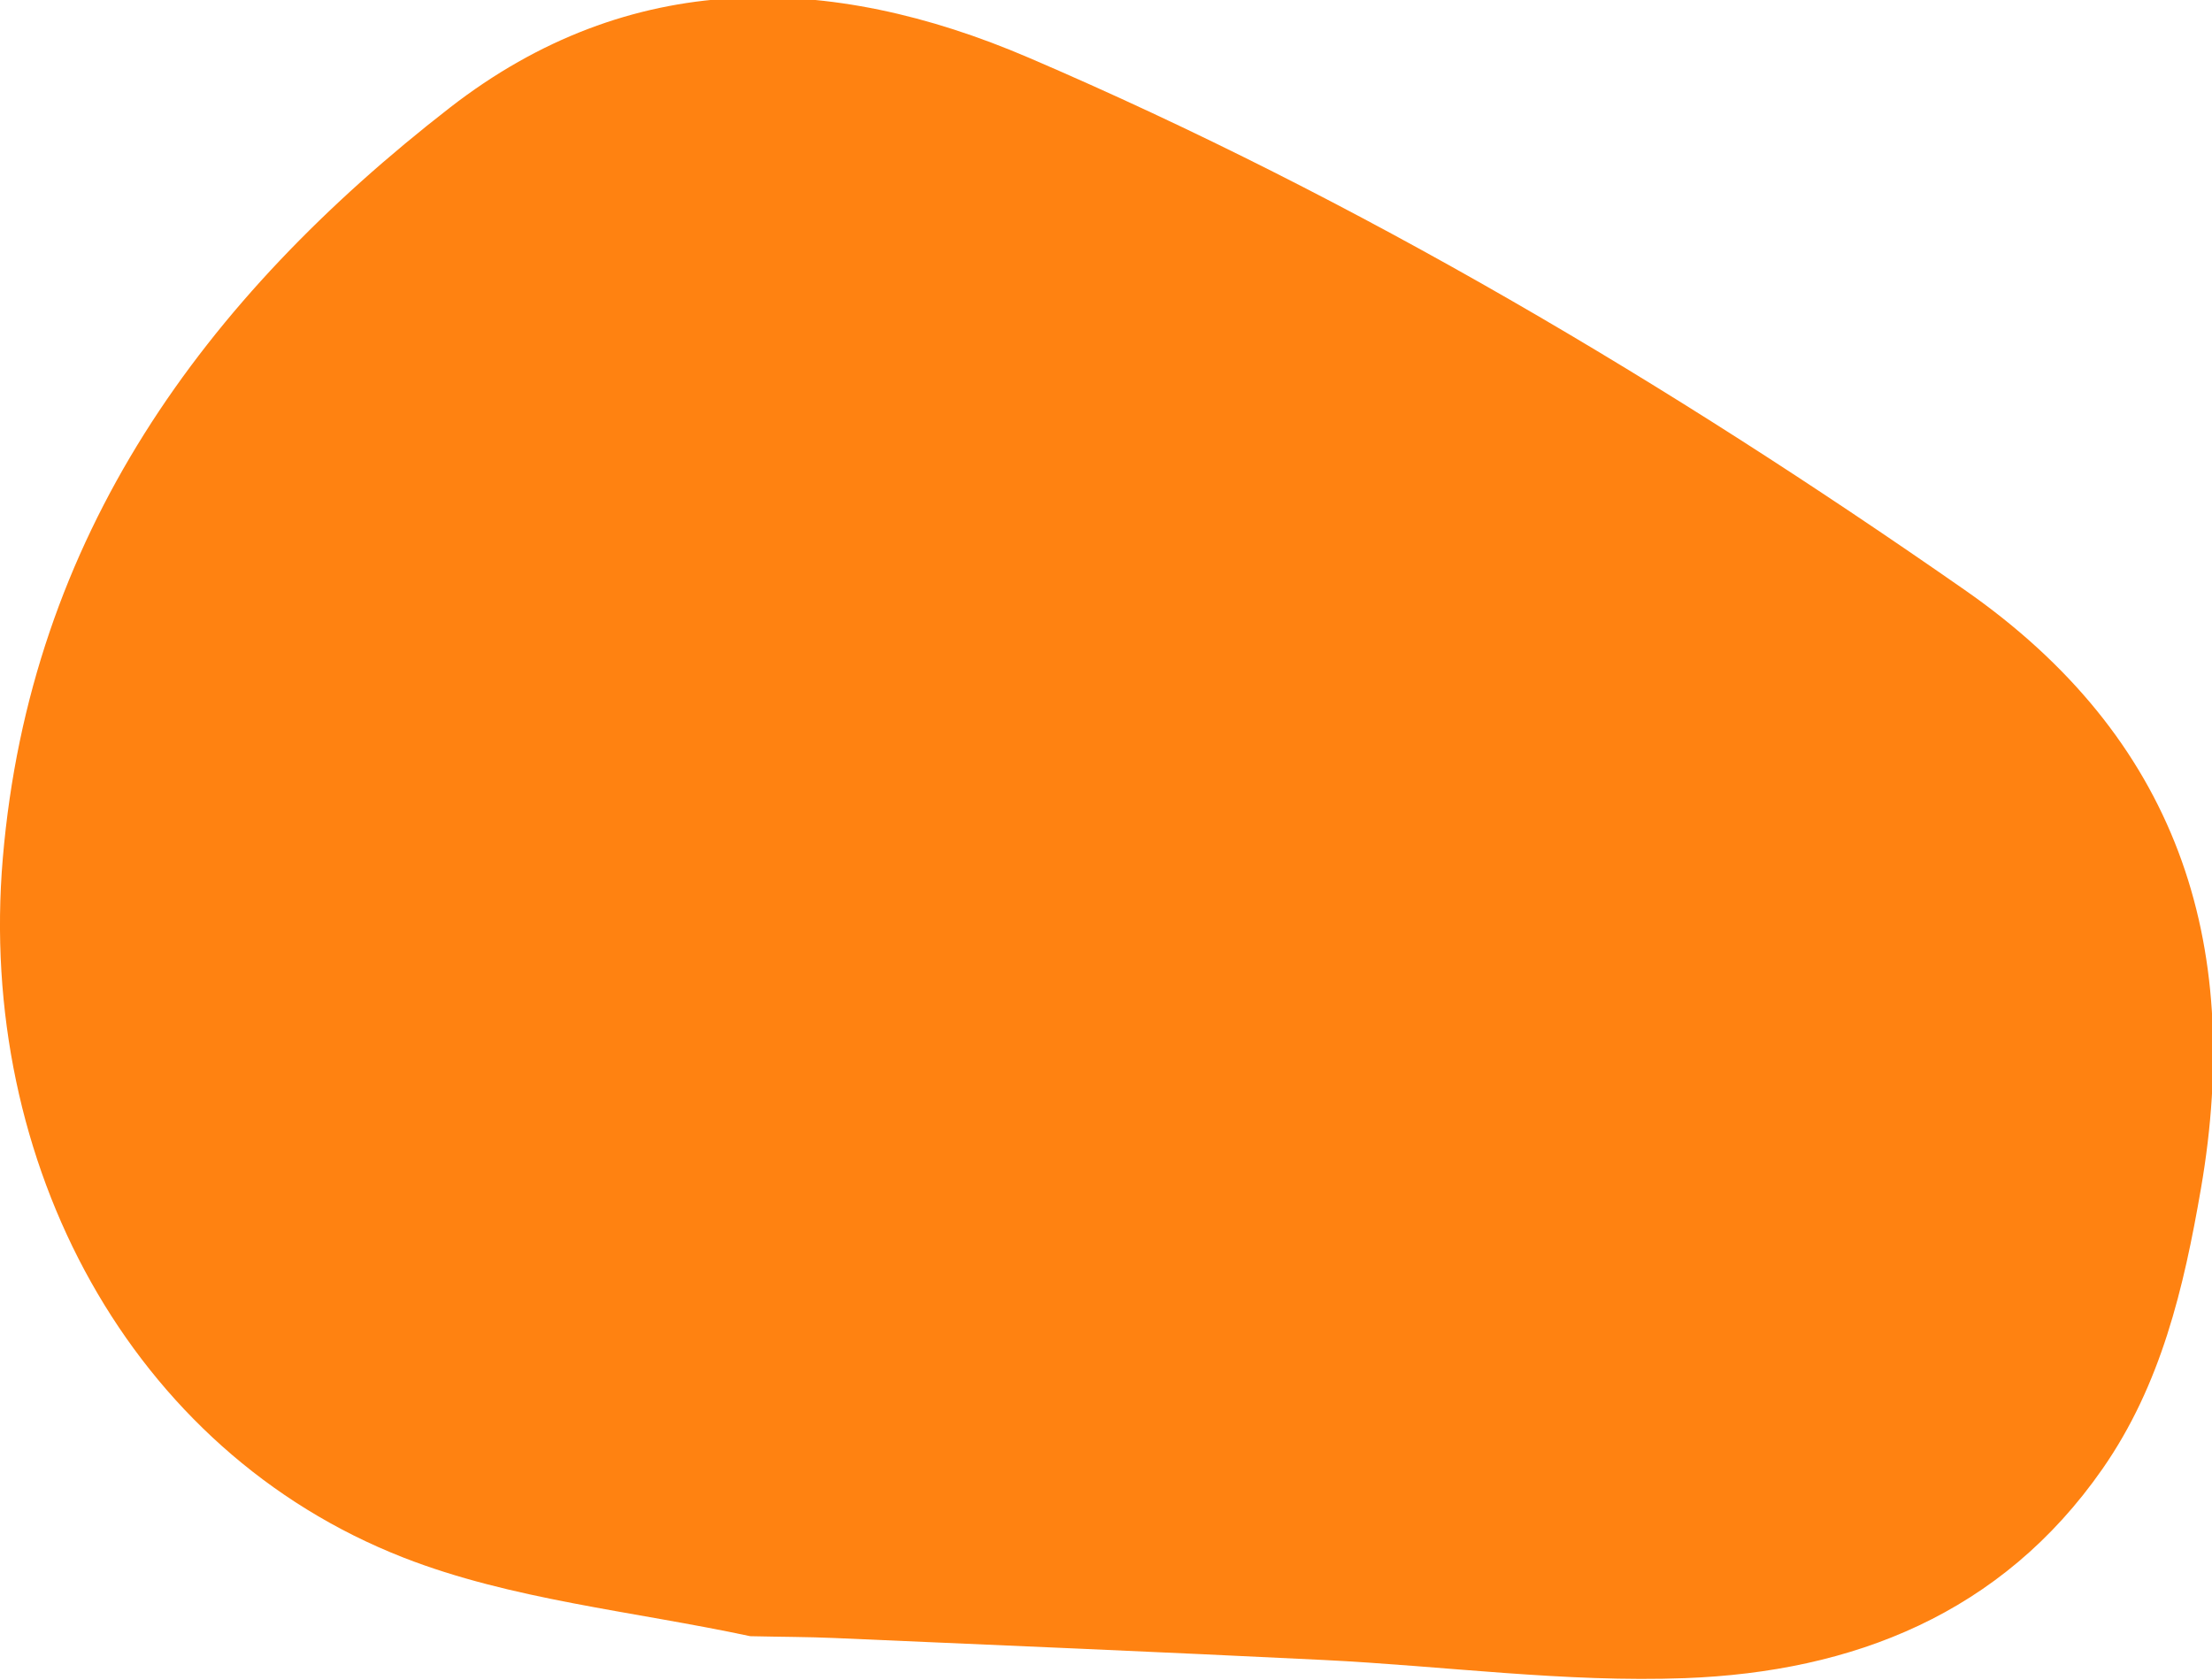 <?xml version="1.0" encoding="utf-8"?>
<svg viewBox="0 0 499 379" xmlns="http://www.w3.org/2000/svg">
  <g id="layer1" transform="matrix(1, 0, 0, 1, -1.081, -1.622)">
    <g id="g1" transform="matrix(1.18,0,0,1.18,-305.007,-133.85)">
      <path fill="#ff8211" opacity="1" stroke="none" d="M 402.829 427.652 C 380.03 422.796 357.128 420.673 336.544 412.626 C 284.284 392.197 254.996 337.1 259.931 278.913 C 265.156 217.31 298.355 171.939 345.384 135.403 C 379.768 108.688 417.958 109.499 456.01 125.814 C 519.43 153.003 578.473 188.206 635.031 227.625 C 675.42 255.776 688.364 294.578 680.165 342.067 C 676.879 361.106 672.55 379.564 661.339 395.665 C 642.027 423.399 613.595 434.469 581.576 435.671 C 558.601 436.535 535.483 433.335 512.416 432.199 C 481.25 430.666 450.072 429.359 418.896 427.999 C 413.865 427.779 408.821 427.787 402.829 427.652 Z" id="path3"/>
      <path/>
    </g>
  </g>
</svg>